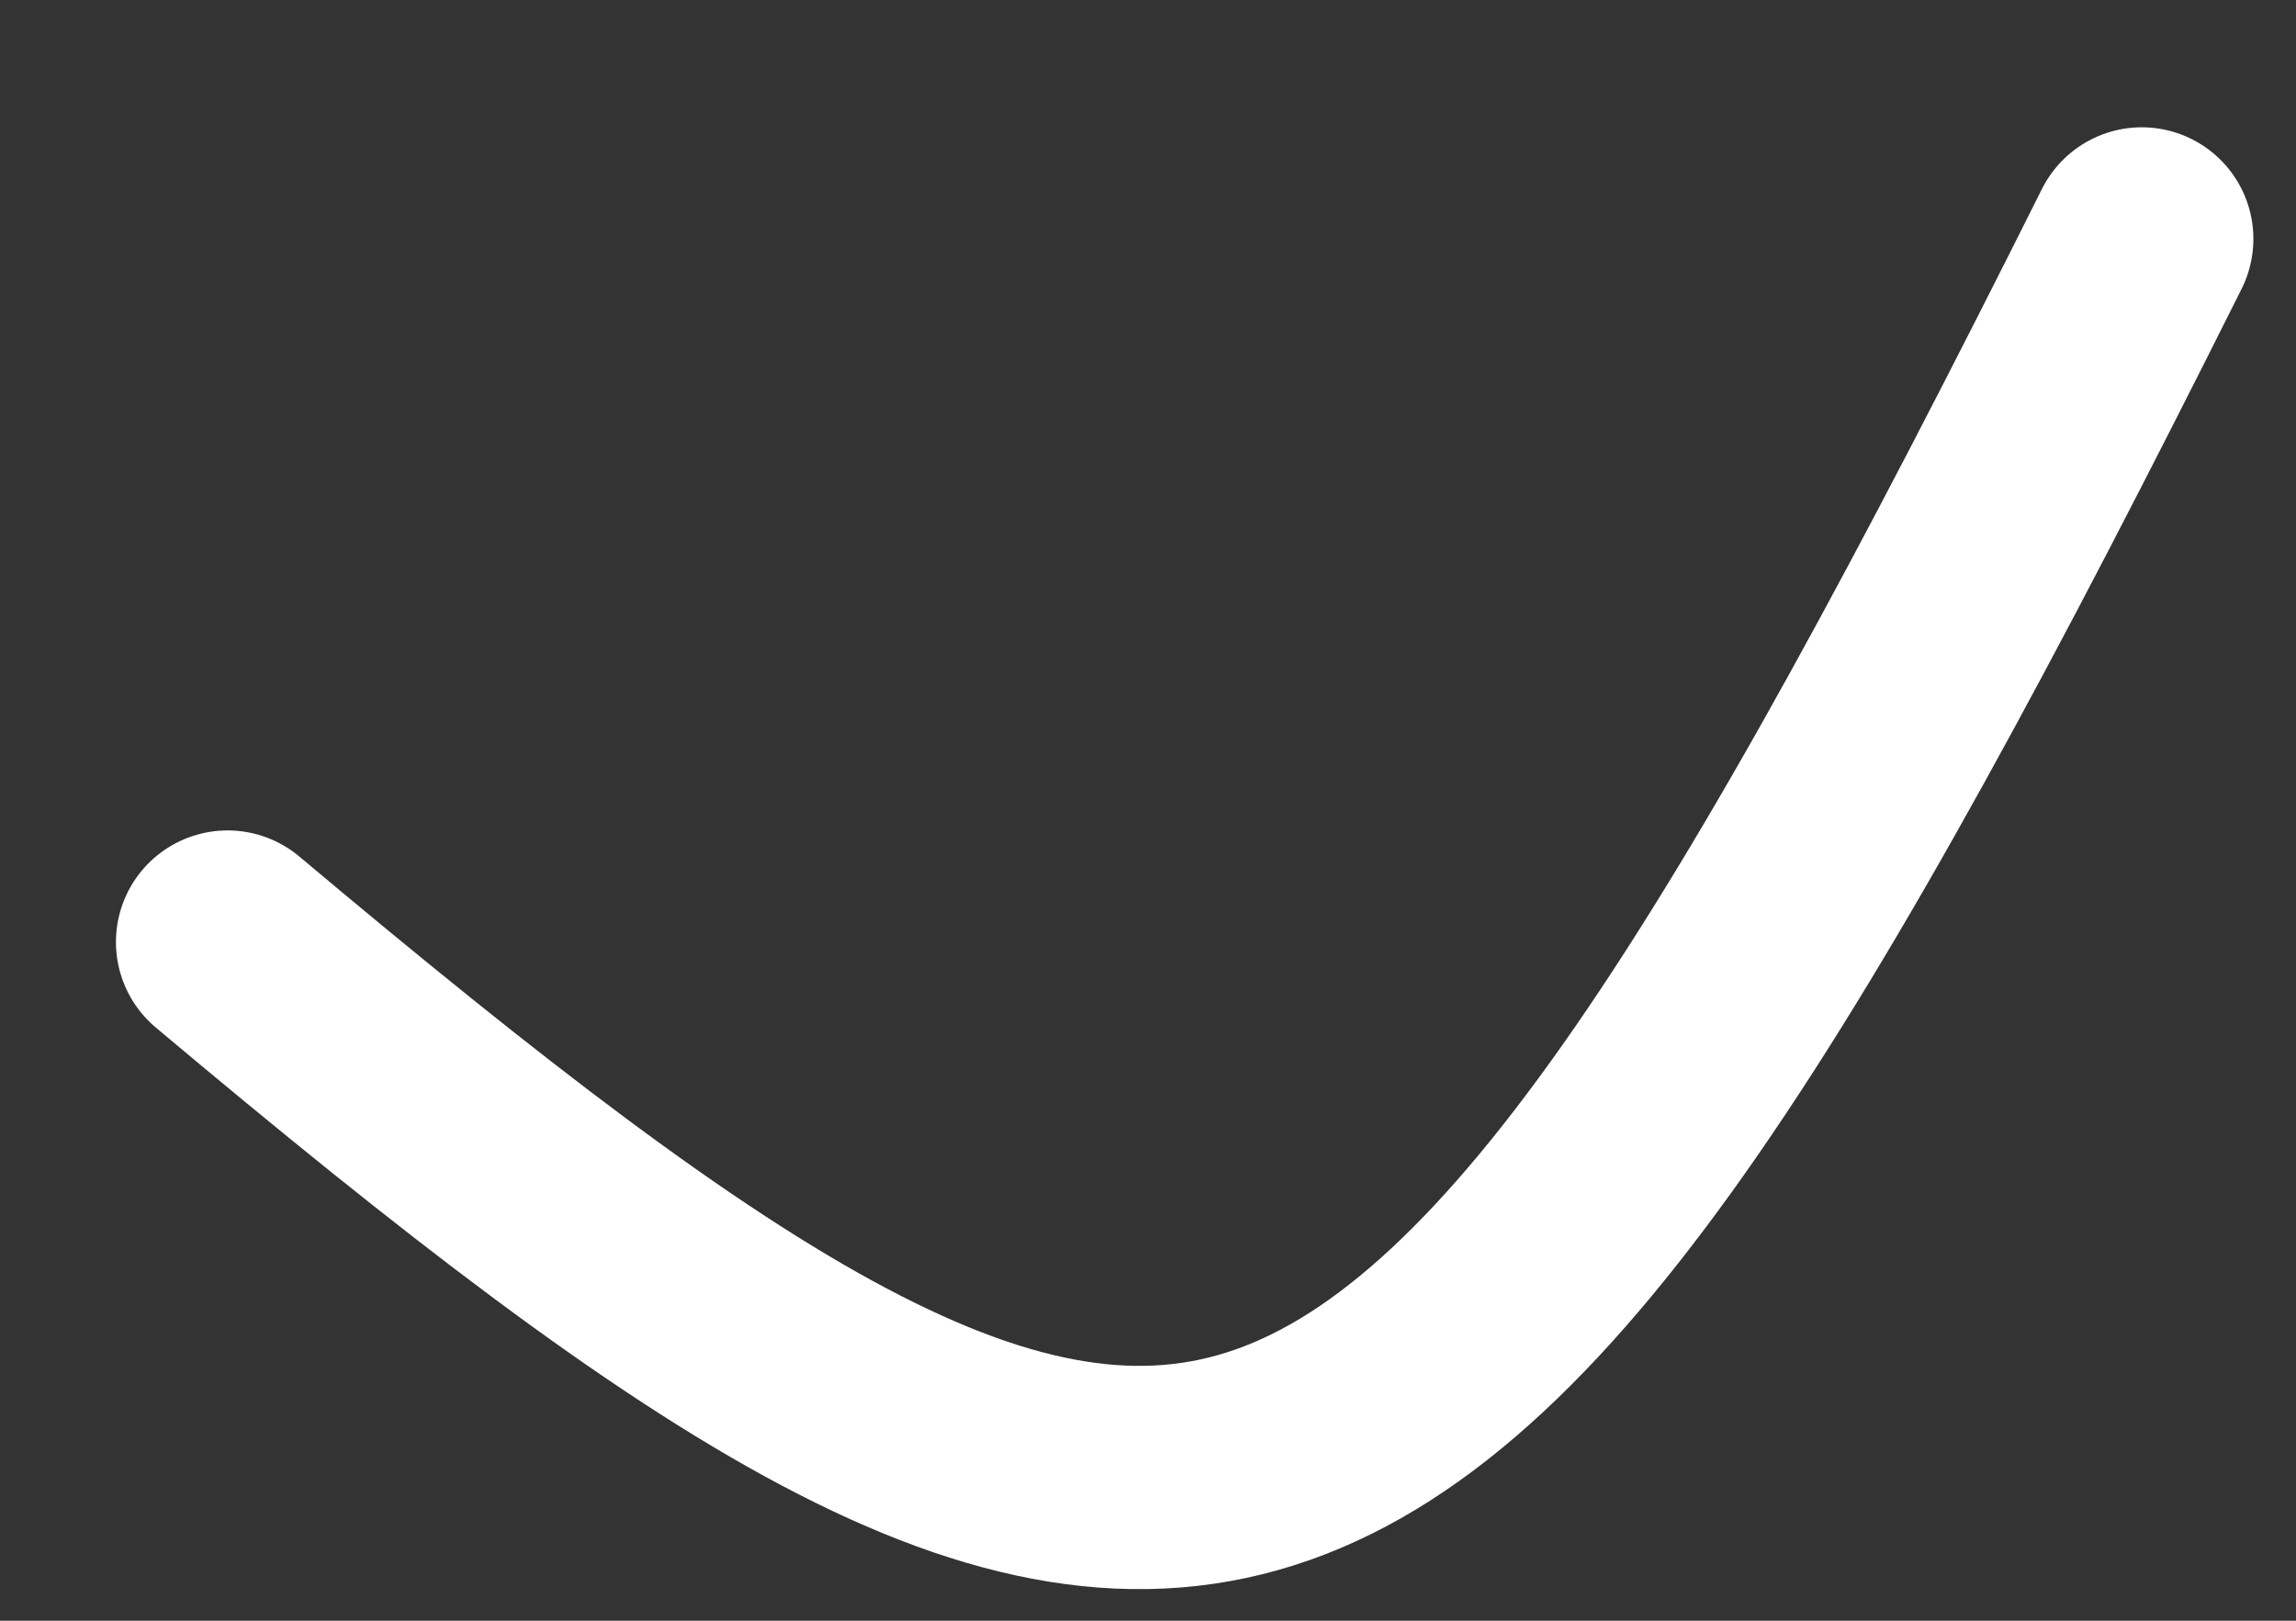 <svg width="17" height="12" viewBox="0 0 17 12" fill="none" xmlns="http://www.w3.org/2000/svg">
<rect x="0" y="0" width="17" height="12" fill="#333333" stroke="none"/>
<path d="M1.685 6.975C8.916 13.049 10.362 12.76 15.858 1.769" stroke="white" stroke-width="1.653" stroke-linecap="round"/>
</svg>
